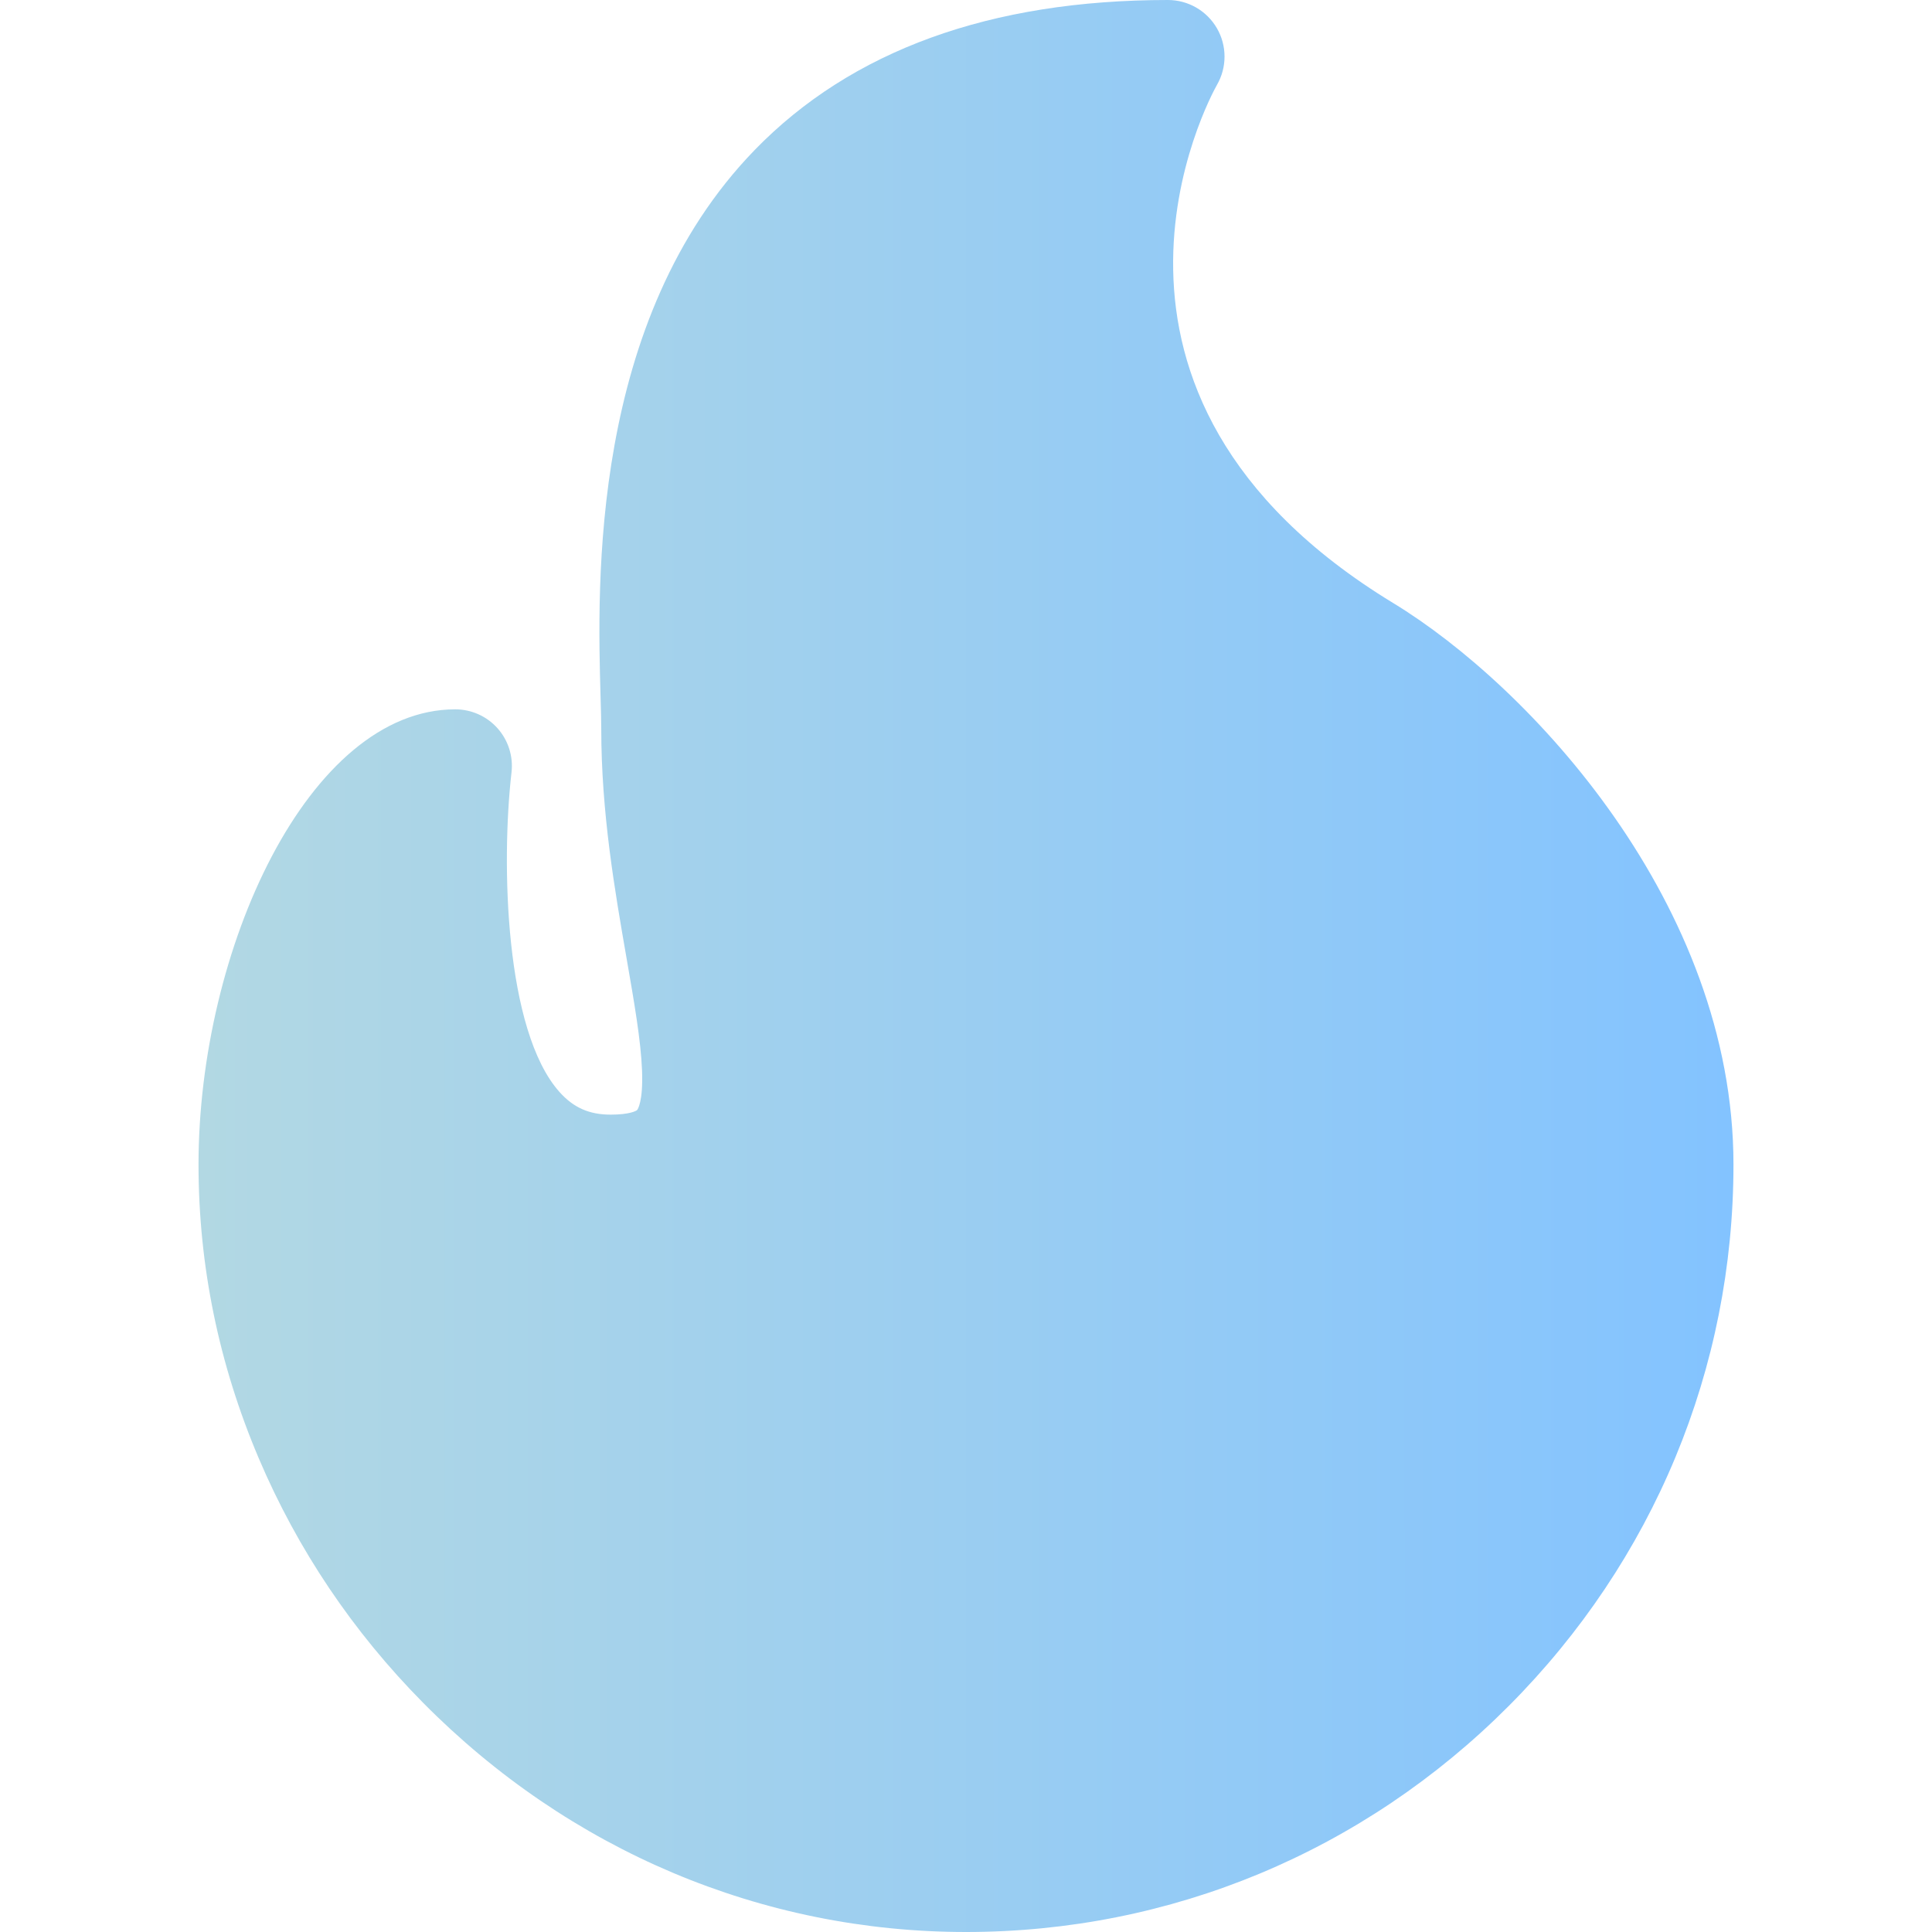 <svg width="200" height="200" viewBox="0 0 200 200" fill="none" xmlns="http://www.w3.org/2000/svg">
<path d="M144.223 62.427C108.525 40.708 125.265 10.053 125.984 8.779C126.496 7.888 126.765 6.878 126.763 5.85C126.762 4.823 126.49 3.814 125.975 2.924C125.461 2.035 124.721 1.297 123.831 0.783C122.941 0.27 121.931 -0 120.904 7.32102e-08C102.527 7.32102e-08 88.138 5.221 78.134 15.519C61.041 33.114 61.834 60.5 62.172 72.194C62.21 73.49 62.242 74.609 62.242 75.441C62.242 84.123 63.635 92.139 64.864 99.212C65.657 103.77 66.341 107.705 66.463 110.799C66.593 114.112 65.987 114.871 65.962 114.902C65.876 115.005 65.157 115.387 63.214 115.387C60.997 115.387 59.364 114.663 57.916 113.039C52.261 106.698 51.87 89.386 52.951 79.966C53.047 79.145 52.967 78.314 52.718 77.525C52.47 76.737 52.057 76.011 51.507 75.393C50.958 74.776 50.284 74.282 49.529 73.944C48.775 73.605 47.958 73.43 47.132 73.43C31.919 73.43 20.551 98.309 20.551 120.552C20.551 131.009 22.654 141.252 26.802 150.998C30.812 160.419 36.531 168.921 43.799 176.27C58.935 191.572 78.894 200 99.996 200C121.185 200 141.138 191.691 156.18 176.606C171.184 161.559 179.448 141.652 179.448 120.552C179.448 93.629 158.382 71.041 144.223 62.427Z" fill="url(#paint0_linear_115_1858)"/>
<defs>
<linearGradient id="paint0_linear_115_1858" x1="20.551" y1="0" x2="179.448" y2="0" gradientUnits="userSpaceOnUse">
<stop stop-color="#B2D8E3"/>
<stop offset="1" stop-color="#83C3FF"/>
</linearGradient>
</defs>
</svg>
